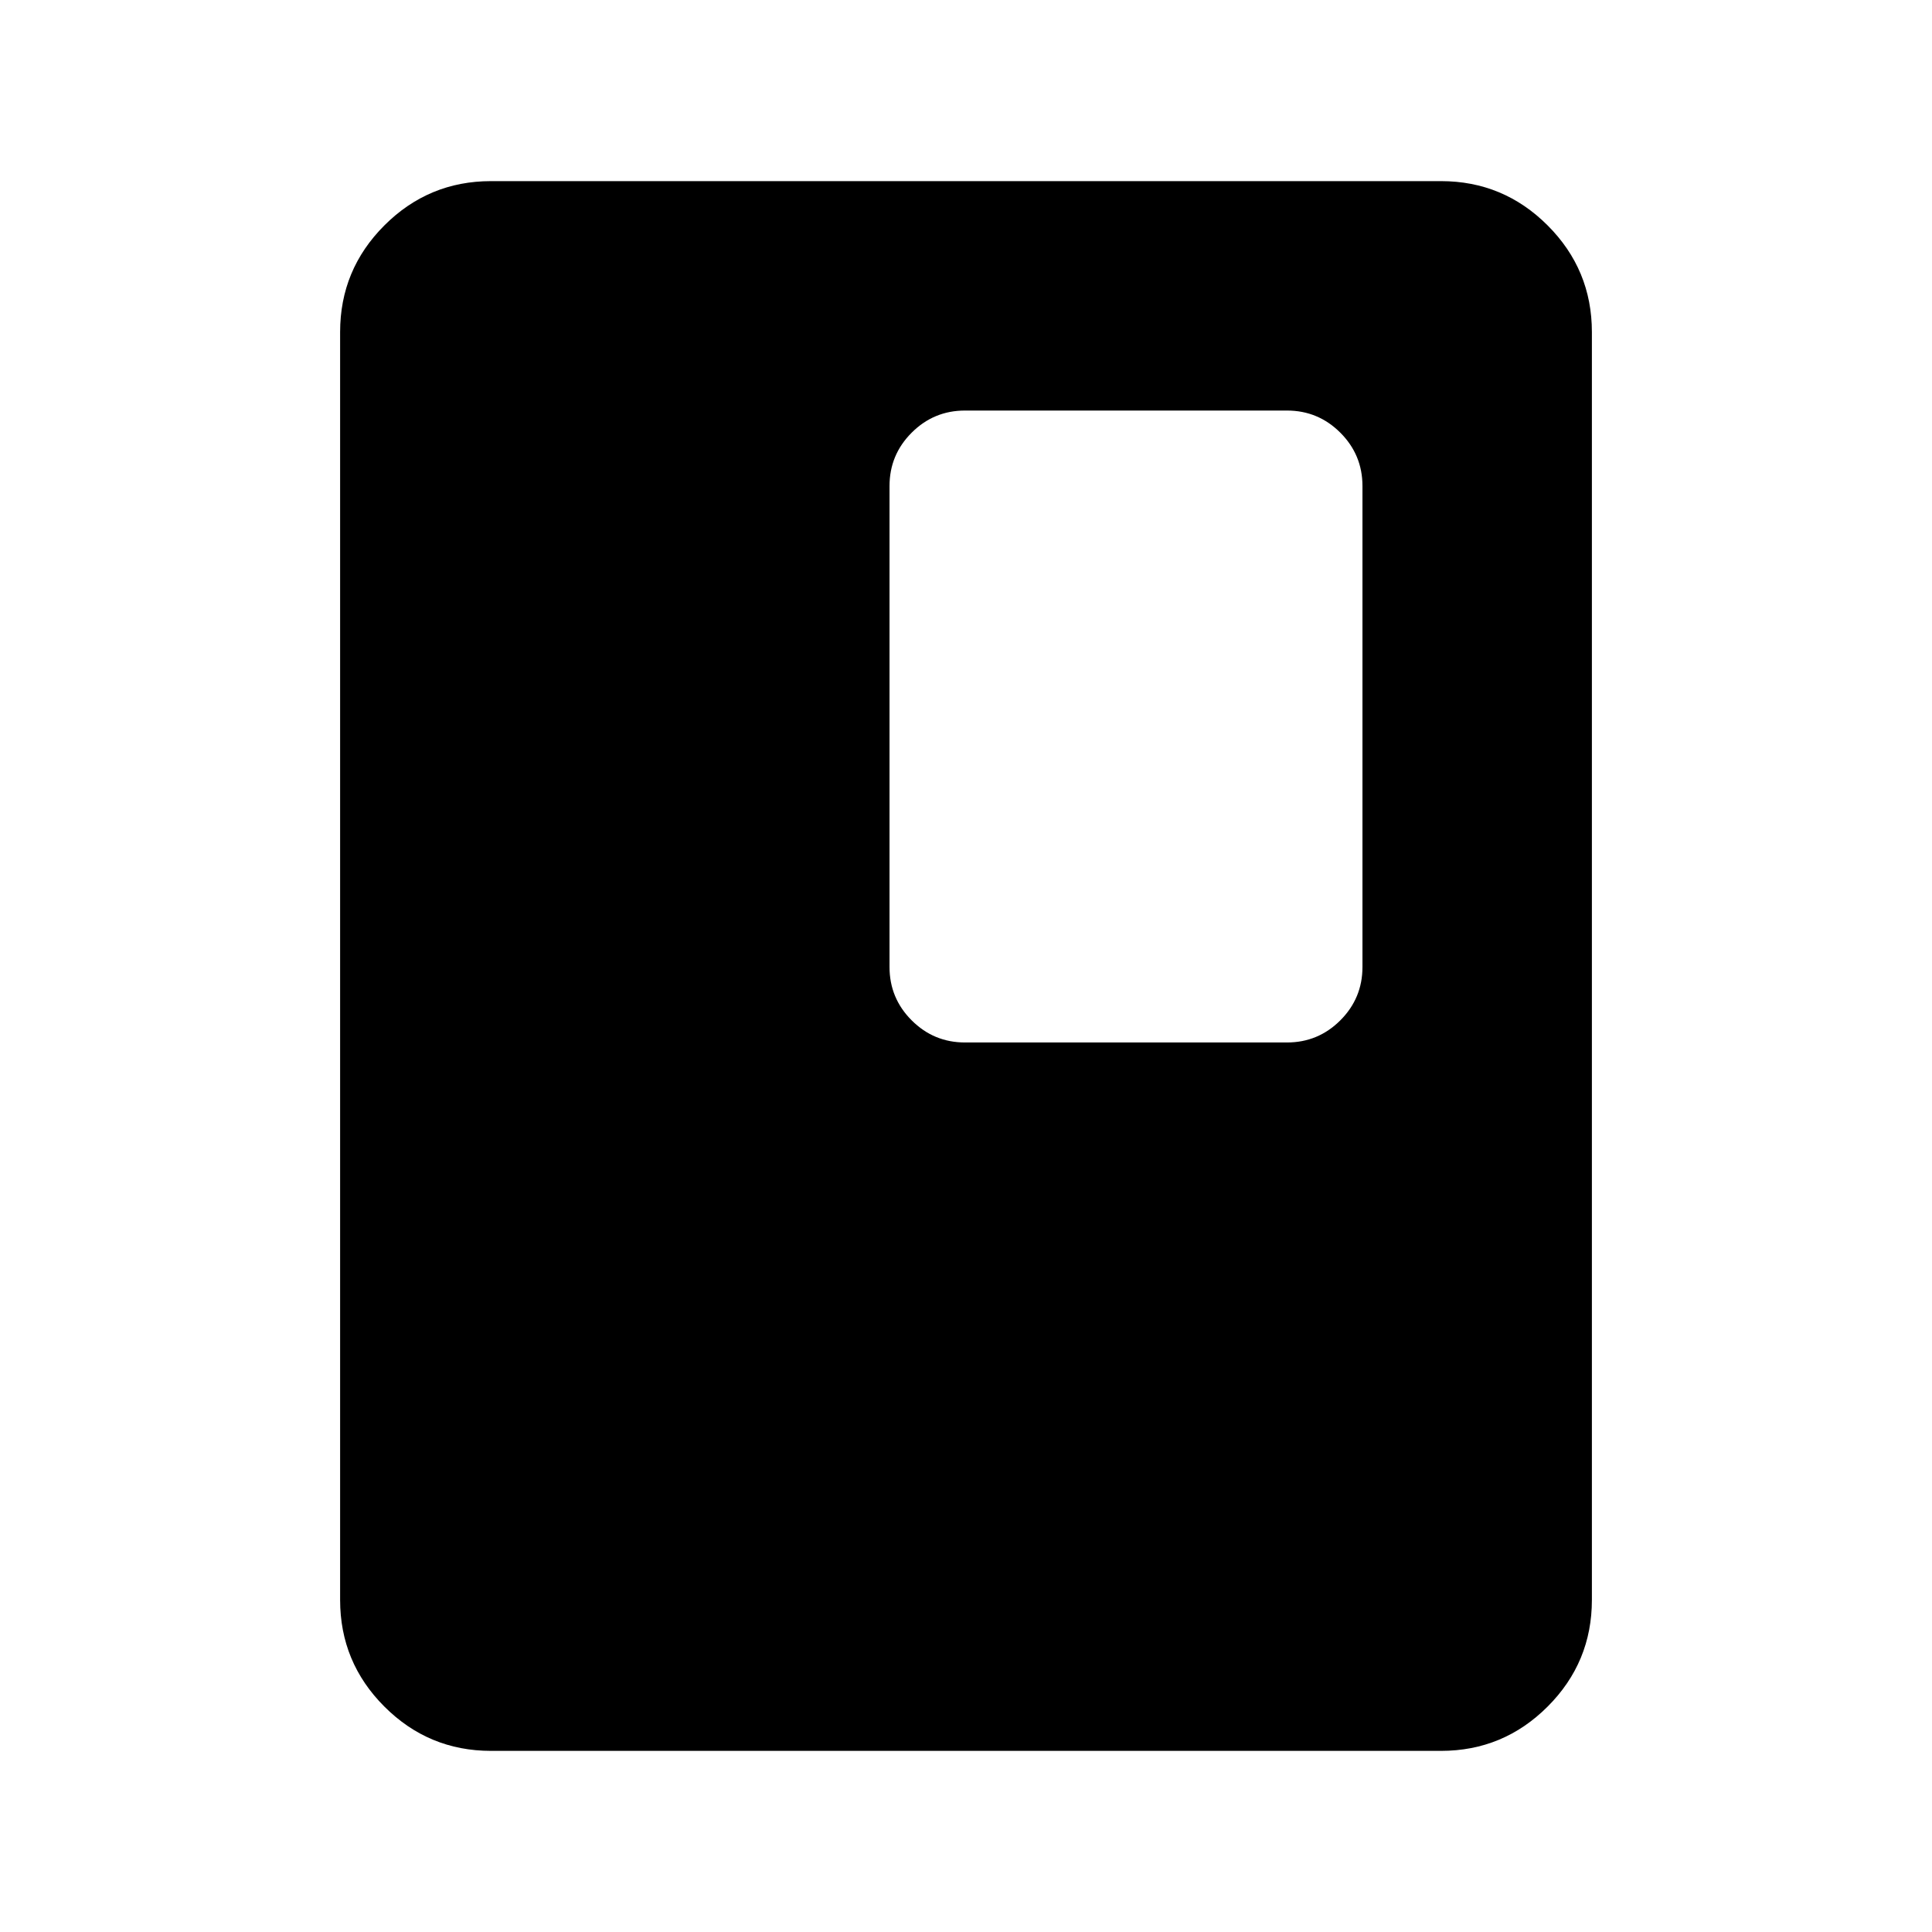 <svg xmlns="http://www.w3.org/2000/svg" height="24" viewBox="0 -960 960 960" width="24"><path d="M791-165q0 31-22 53t-53 22H244q-31 0-53-22t-22-53v-630q0-31 22-53t53-22h472q31 0 53 22t22 53v630ZM677-479.5v-239q0-15.5-11-26.5t-26.5-11h-160q-15.5 0-26.5 11t-11 26.5v239q0 15.5 11 26.5t26.5 11h160q15.5 0 26.5-11t11-26.5Z"/></svg>